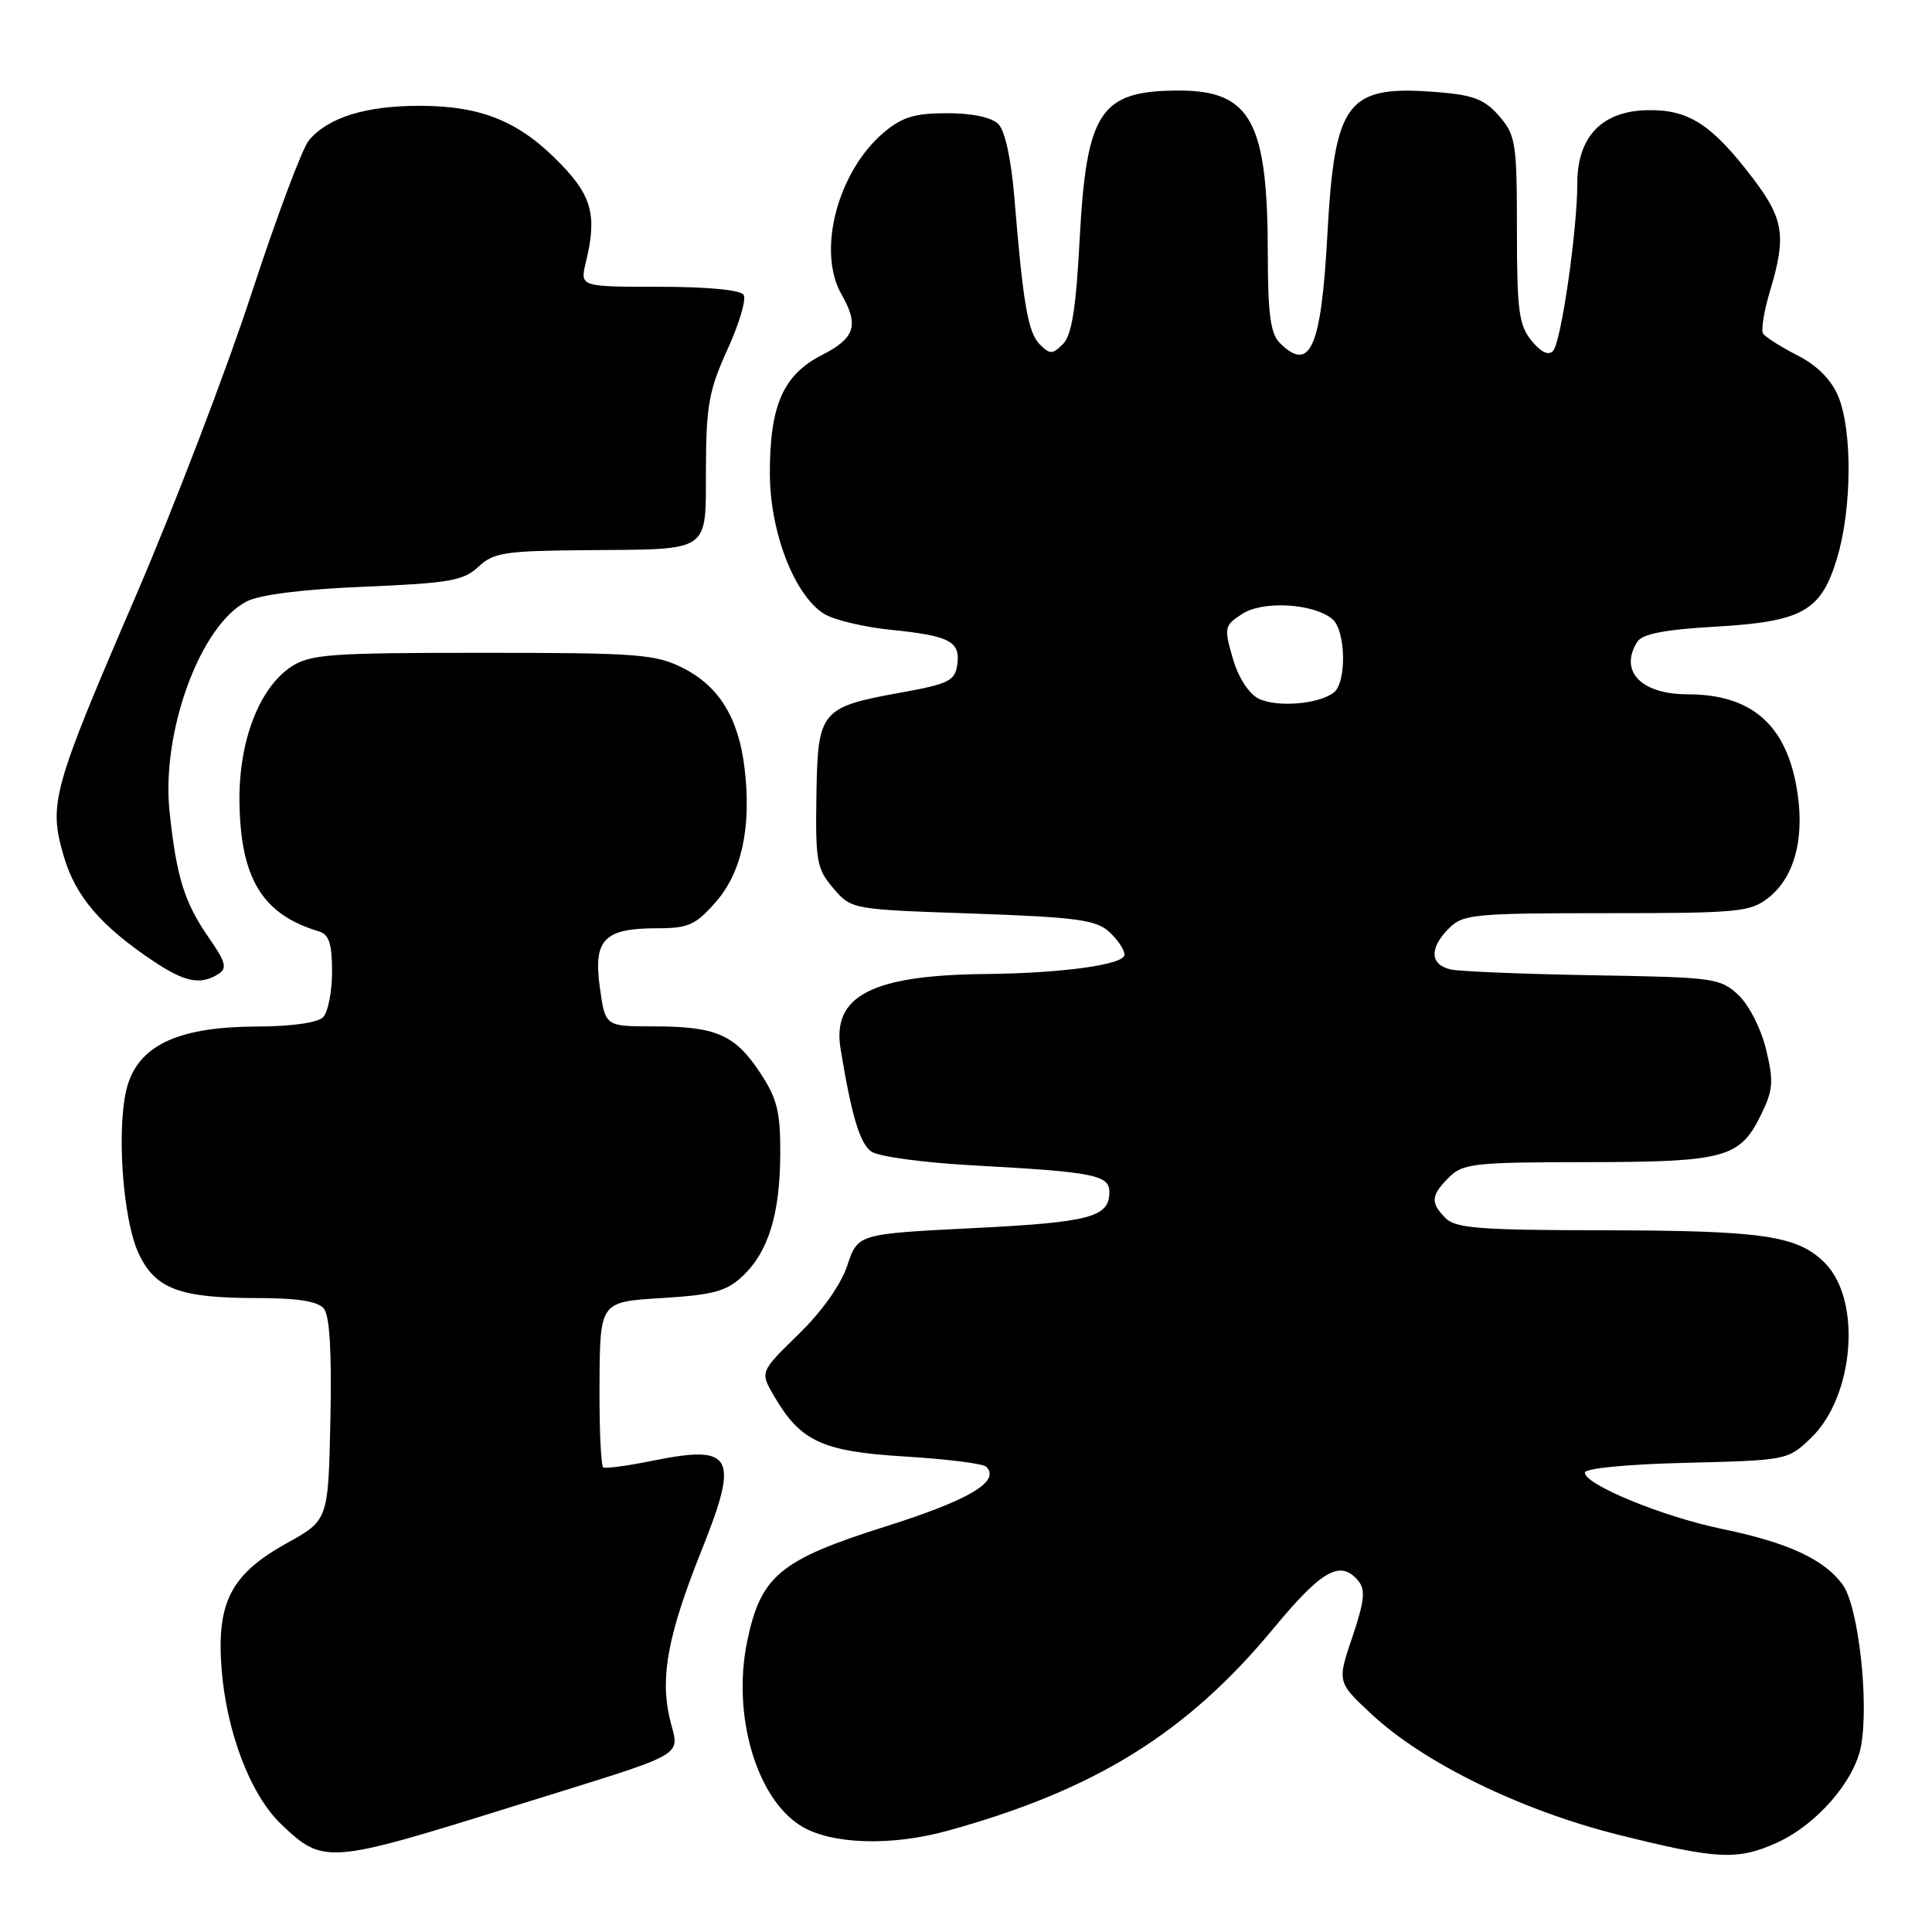 <?xml version="1.0" encoding="UTF-8" standalone="no"?>
<!DOCTYPE svg PUBLIC "-//W3C//DTD SVG 1.1//EN" "http://www.w3.org/Graphics/SVG/1.1/DTD/svg11.dtd" >
<svg xmlns="http://www.w3.org/2000/svg" xmlns:xlink="http://www.w3.org/1999/xlink" version="1.1" viewBox="0 0 256 256">
 <g >
 <path fill="currentColor"
d=" M 68.00 239.35 C 92.08 231.83 89.96 233.04 88.71 227.57 C 87.46 222.11 88.55 216.45 93.00 205.33 C 97.98 192.91 97.14 191.39 86.50 193.55 C 83.20 194.22 80.25 194.62 79.94 194.44 C 79.63 194.26 79.40 189.25 79.44 183.31 C 79.50 172.50 79.50 172.50 87.67 172.00 C 94.52 171.58 96.26 171.11 98.39 169.10 C 101.82 165.88 103.36 160.85 103.39 152.86 C 103.41 147.27 102.98 145.56 100.67 142.07 C 97.36 137.08 94.86 136.00 86.53 136.00 C 80.19 136.00 80.19 136.00 79.48 130.82 C 78.60 124.49 80.05 123.00 87.09 123.00 C 91.20 123.00 92.17 122.57 94.83 119.54 C 98.29 115.60 99.59 109.61 98.66 101.81 C 97.87 95.13 95.28 90.92 90.47 88.50 C 86.85 86.68 84.51 86.50 63.96 86.50 C 43.78 86.50 41.12 86.69 38.61 88.33 C 34.35 91.13 31.63 98.21 31.73 106.23 C 31.86 116.42 34.77 121.18 42.25 123.41 C 43.60 123.82 44.00 125.03 44.00 128.77 C 44.00 131.43 43.46 134.14 42.80 134.80 C 42.08 135.52 38.56 136.01 34.05 136.02 C 23.93 136.05 18.70 138.36 16.99 143.53 C 15.35 148.51 16.16 161.46 18.41 166.18 C 20.61 170.79 23.84 172.00 34.03 172.00 C 39.40 172.00 42.11 172.42 42.91 173.39 C 43.68 174.32 43.97 179.13 43.78 188.10 C 43.50 201.43 43.50 201.43 38.00 204.48 C 30.64 208.57 28.70 212.28 29.35 221.00 C 29.99 229.46 33.17 237.82 37.25 241.71 C 42.86 247.06 43.44 247.02 68.00 239.35 Z  M 235.51 244.14 C 240.71 241.77 245.72 236.01 246.59 231.39 C 247.68 225.56 246.25 212.86 244.18 210.00 C 241.73 206.62 236.94 204.40 228.17 202.59 C 220.31 200.96 210.00 196.73 210.00 195.13 C 210.00 194.56 215.57 194.02 223.44 193.83 C 236.77 193.50 236.90 193.48 239.95 190.55 C 245.71 185.03 246.72 172.27 241.80 167.34 C 238.17 163.71 233.64 163.05 212.32 163.02 C 196.24 163.00 192.89 162.75 191.57 161.43 C 189.51 159.37 189.59 158.41 192.00 156.00 C 193.83 154.17 195.34 154.00 210.25 153.99 C 228.60 153.97 230.54 153.44 233.34 147.72 C 234.95 144.44 235.04 143.32 234.02 139.08 C 233.36 136.33 231.76 133.18 230.35 131.85 C 227.95 129.60 227.12 129.49 211.17 129.23 C 202.00 129.07 193.49 128.73 192.25 128.46 C 189.46 127.84 189.36 125.64 192.00 123.00 C 193.86 121.14 195.33 121.00 212.87 121.00 C 230.38 121.00 231.92 120.85 234.34 118.95 C 237.92 116.13 239.26 110.64 237.99 103.96 C 236.45 95.82 231.86 92.00 223.62 92.00 C 217.45 92.00 214.50 88.92 216.95 85.04 C 217.61 84.00 220.58 83.42 227.24 83.04 C 238.92 82.37 241.33 80.99 243.46 73.82 C 245.39 67.32 245.45 57.00 243.58 52.53 C 242.64 50.28 240.78 48.42 238.14 47.07 C 235.94 45.95 233.90 44.65 233.61 44.19 C 233.33 43.72 233.75 41.17 234.55 38.51 C 236.72 31.29 236.37 29.00 232.24 23.59 C 226.80 16.45 223.73 14.48 218.25 14.60 C 212.24 14.73 209.00 18.13 209.00 24.31 C 209.00 30.53 206.86 45.35 205.79 46.50 C 205.18 47.15 204.19 46.68 202.93 45.14 C 201.26 43.09 201.00 41.14 201.00 30.44 C 201.00 18.97 200.84 17.92 198.67 15.40 C 196.78 13.21 195.26 12.60 190.72 12.23 C 178.44 11.21 176.86 13.23 175.88 31.18 C 175.07 46.12 173.59 49.45 169.57 45.43 C 168.35 44.21 168.00 41.59 167.99 33.68 C 167.98 16.12 165.75 12.00 156.22 12.00 C 145.78 12.00 143.97 14.72 143.06 31.71 C 142.58 40.87 142.01 44.42 140.85 45.58 C 139.46 46.97 139.12 46.98 137.78 45.64 C 136.22 44.08 135.56 40.29 134.41 26.19 C 133.99 21.10 133.17 17.32 132.29 16.44 C 131.40 15.55 128.82 15.00 125.51 15.00 C 121.24 15.00 119.54 15.51 117.15 17.52 C 110.99 22.71 108.22 33.25 111.50 39.00 C 113.85 43.11 113.30 44.80 108.92 47.04 C 103.78 49.66 102.00 53.71 102.01 62.72 C 102.02 70.48 105.24 78.84 109.17 81.32 C 110.45 82.13 114.44 83.09 118.03 83.45 C 125.88 84.25 127.28 84.99 126.84 88.10 C 126.54 90.20 125.67 90.63 119.59 91.73 C 108.69 93.70 108.36 94.10 108.18 105.37 C 108.04 114.12 108.23 115.15 110.43 117.71 C 112.82 120.50 112.84 120.50 128.87 121.05 C 142.58 121.53 145.21 121.88 146.96 123.46 C 148.08 124.48 149.00 125.85 149.00 126.51 C 149.00 127.82 140.78 128.96 130.60 129.06 C 115.54 129.21 110.22 131.95 111.38 138.98 C 112.84 147.84 113.92 151.47 115.44 152.58 C 116.37 153.26 122.43 154.07 129.29 154.44 C 144.94 155.29 147.00 155.70 147.00 157.96 C 147.00 161.28 144.45 161.96 129.00 162.73 C 113.66 163.50 113.66 163.50 112.27 167.69 C 111.42 170.24 108.89 173.81 105.78 176.83 C 100.69 181.79 100.69 181.79 102.60 185.04 C 106.10 191.02 108.96 192.33 119.97 193.00 C 125.45 193.33 130.27 193.94 130.68 194.35 C 132.61 196.28 128.44 198.76 117.39 202.25 C 103.36 206.68 100.81 208.79 99.01 217.46 C 96.98 227.24 100.22 238.34 106.18 241.97 C 110.15 244.39 118.06 244.65 125.50 242.60 C 145.06 237.22 157.27 229.65 168.75 215.77 C 175.17 208.01 177.62 206.63 179.98 209.47 C 180.96 210.65 180.80 212.15 179.19 216.92 C 177.17 222.89 177.17 222.89 181.83 227.22 C 188.75 233.64 201.63 239.92 214.50 243.13 C 227.60 246.40 230.24 246.53 235.51 244.14 Z  M 28.94 129.06 C 30.13 128.30 29.92 127.49 27.66 124.24 C 24.43 119.57 23.40 116.27 22.47 107.60 C 21.34 96.99 26.54 82.81 32.71 79.68 C 34.47 78.79 40.23 78.07 48.33 77.74 C 59.56 77.27 61.43 76.94 63.39 75.10 C 65.39 73.22 66.89 72.99 77.56 72.90 C 94.42 72.76 93.49 73.39 93.54 62.00 C 93.57 53.75 93.94 51.69 96.39 46.32 C 97.94 42.93 98.91 39.66 98.54 39.07 C 98.14 38.42 93.77 38.00 87.36 38.00 C 76.84 38.00 76.84 38.00 77.63 34.75 C 79.11 28.65 78.46 26.06 74.39 21.82 C 68.94 16.14 63.93 14.05 55.72 14.02 C 48.48 14.00 43.48 15.55 40.92 18.61 C 40.05 19.65 36.62 28.82 33.29 39.00 C 29.96 49.17 23.07 67.17 17.98 79.00 C 6.93 104.63 6.42 106.49 8.43 113.39 C 9.99 118.77 13.34 122.69 20.39 127.40 C 24.50 130.15 26.58 130.55 28.94 129.06 Z  M 166.77 92.57 C 165.46 91.92 164.09 89.78 163.35 87.23 C 162.17 83.17 162.23 82.89 164.58 81.36 C 167.32 79.56 174.02 79.94 176.54 82.03 C 178.33 83.52 178.47 90.38 176.75 91.75 C 174.79 93.31 169.18 93.77 166.77 92.57 Z "/>
</g>
</svg>